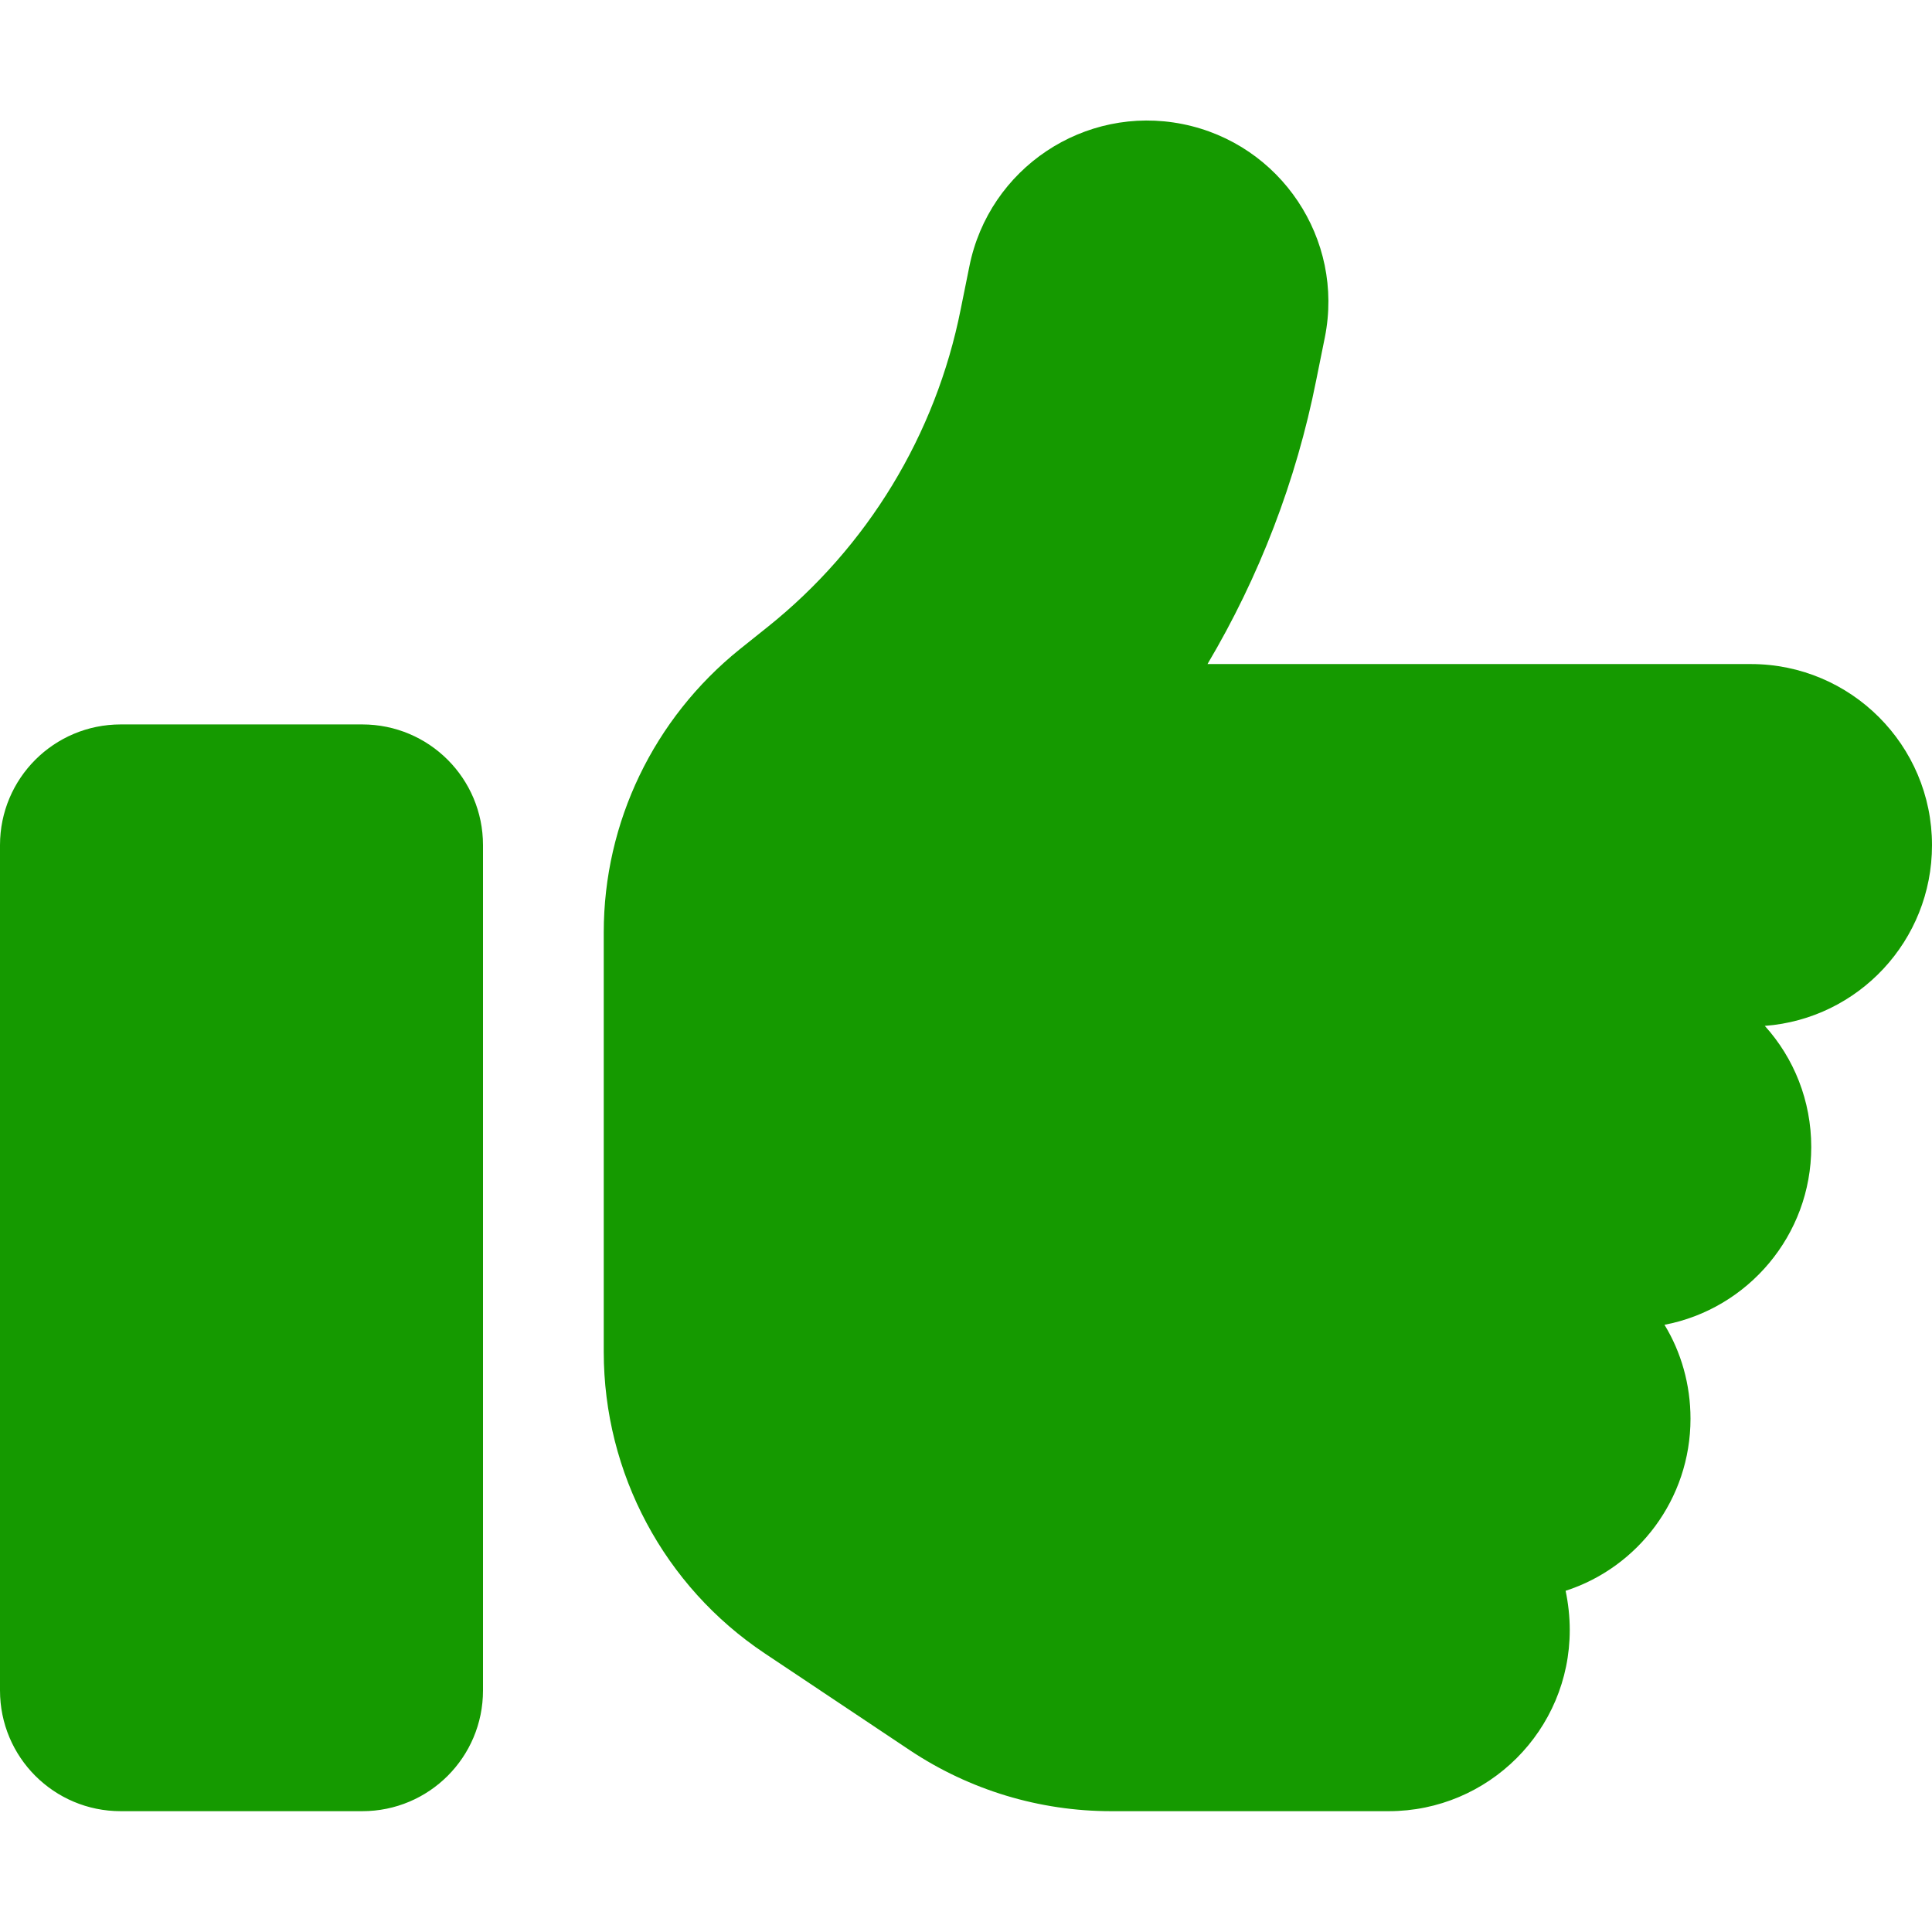 <svg width="28" height="28" viewBox="0 0 28 28" fill="none" xmlns="http://www.w3.org/2000/svg">
<path d="M17.139 1.798C18.561 2.083 19.485 3.466 19.201 4.888L19.075 5.512C18.785 6.972 18.249 8.361 17.5 9.624H25.375C26.824 9.624 28 10.8 28 12.249C28 13.633 26.934 14.765 25.577 14.868C25.998 15.333 26.25 15.951 26.25 16.624C26.25 17.904 25.331 18.97 24.123 19.2C24.363 19.593 24.5 20.064 24.5 20.561C24.5 21.726 23.74 22.716 22.69 23.055C22.728 23.236 22.75 23.427 22.75 23.624C22.75 25.073 21.574 26.249 20.125 26.249H16.105C15.066 26.249 14.055 25.943 13.191 25.369L11.085 23.963C9.625 22.99 8.75 21.349 8.75 19.593V17.499V14.874V13.512C8.75 11.915 9.477 10.412 10.719 9.411L11.123 9.088C12.573 7.929 13.562 6.299 13.923 4.483L14.049 3.86C14.334 2.438 15.717 1.514 17.139 1.798ZM1.75 10.499H5.25C6.218 10.499 7 11.281 7 12.249V24.499C7 25.467 6.218 26.249 5.25 26.249H1.75C0.782 26.249 0 25.467 0 24.499V12.249C0 11.281 0.782 10.499 1.75 10.499Z" fill="#159A00"/>
</svg>
